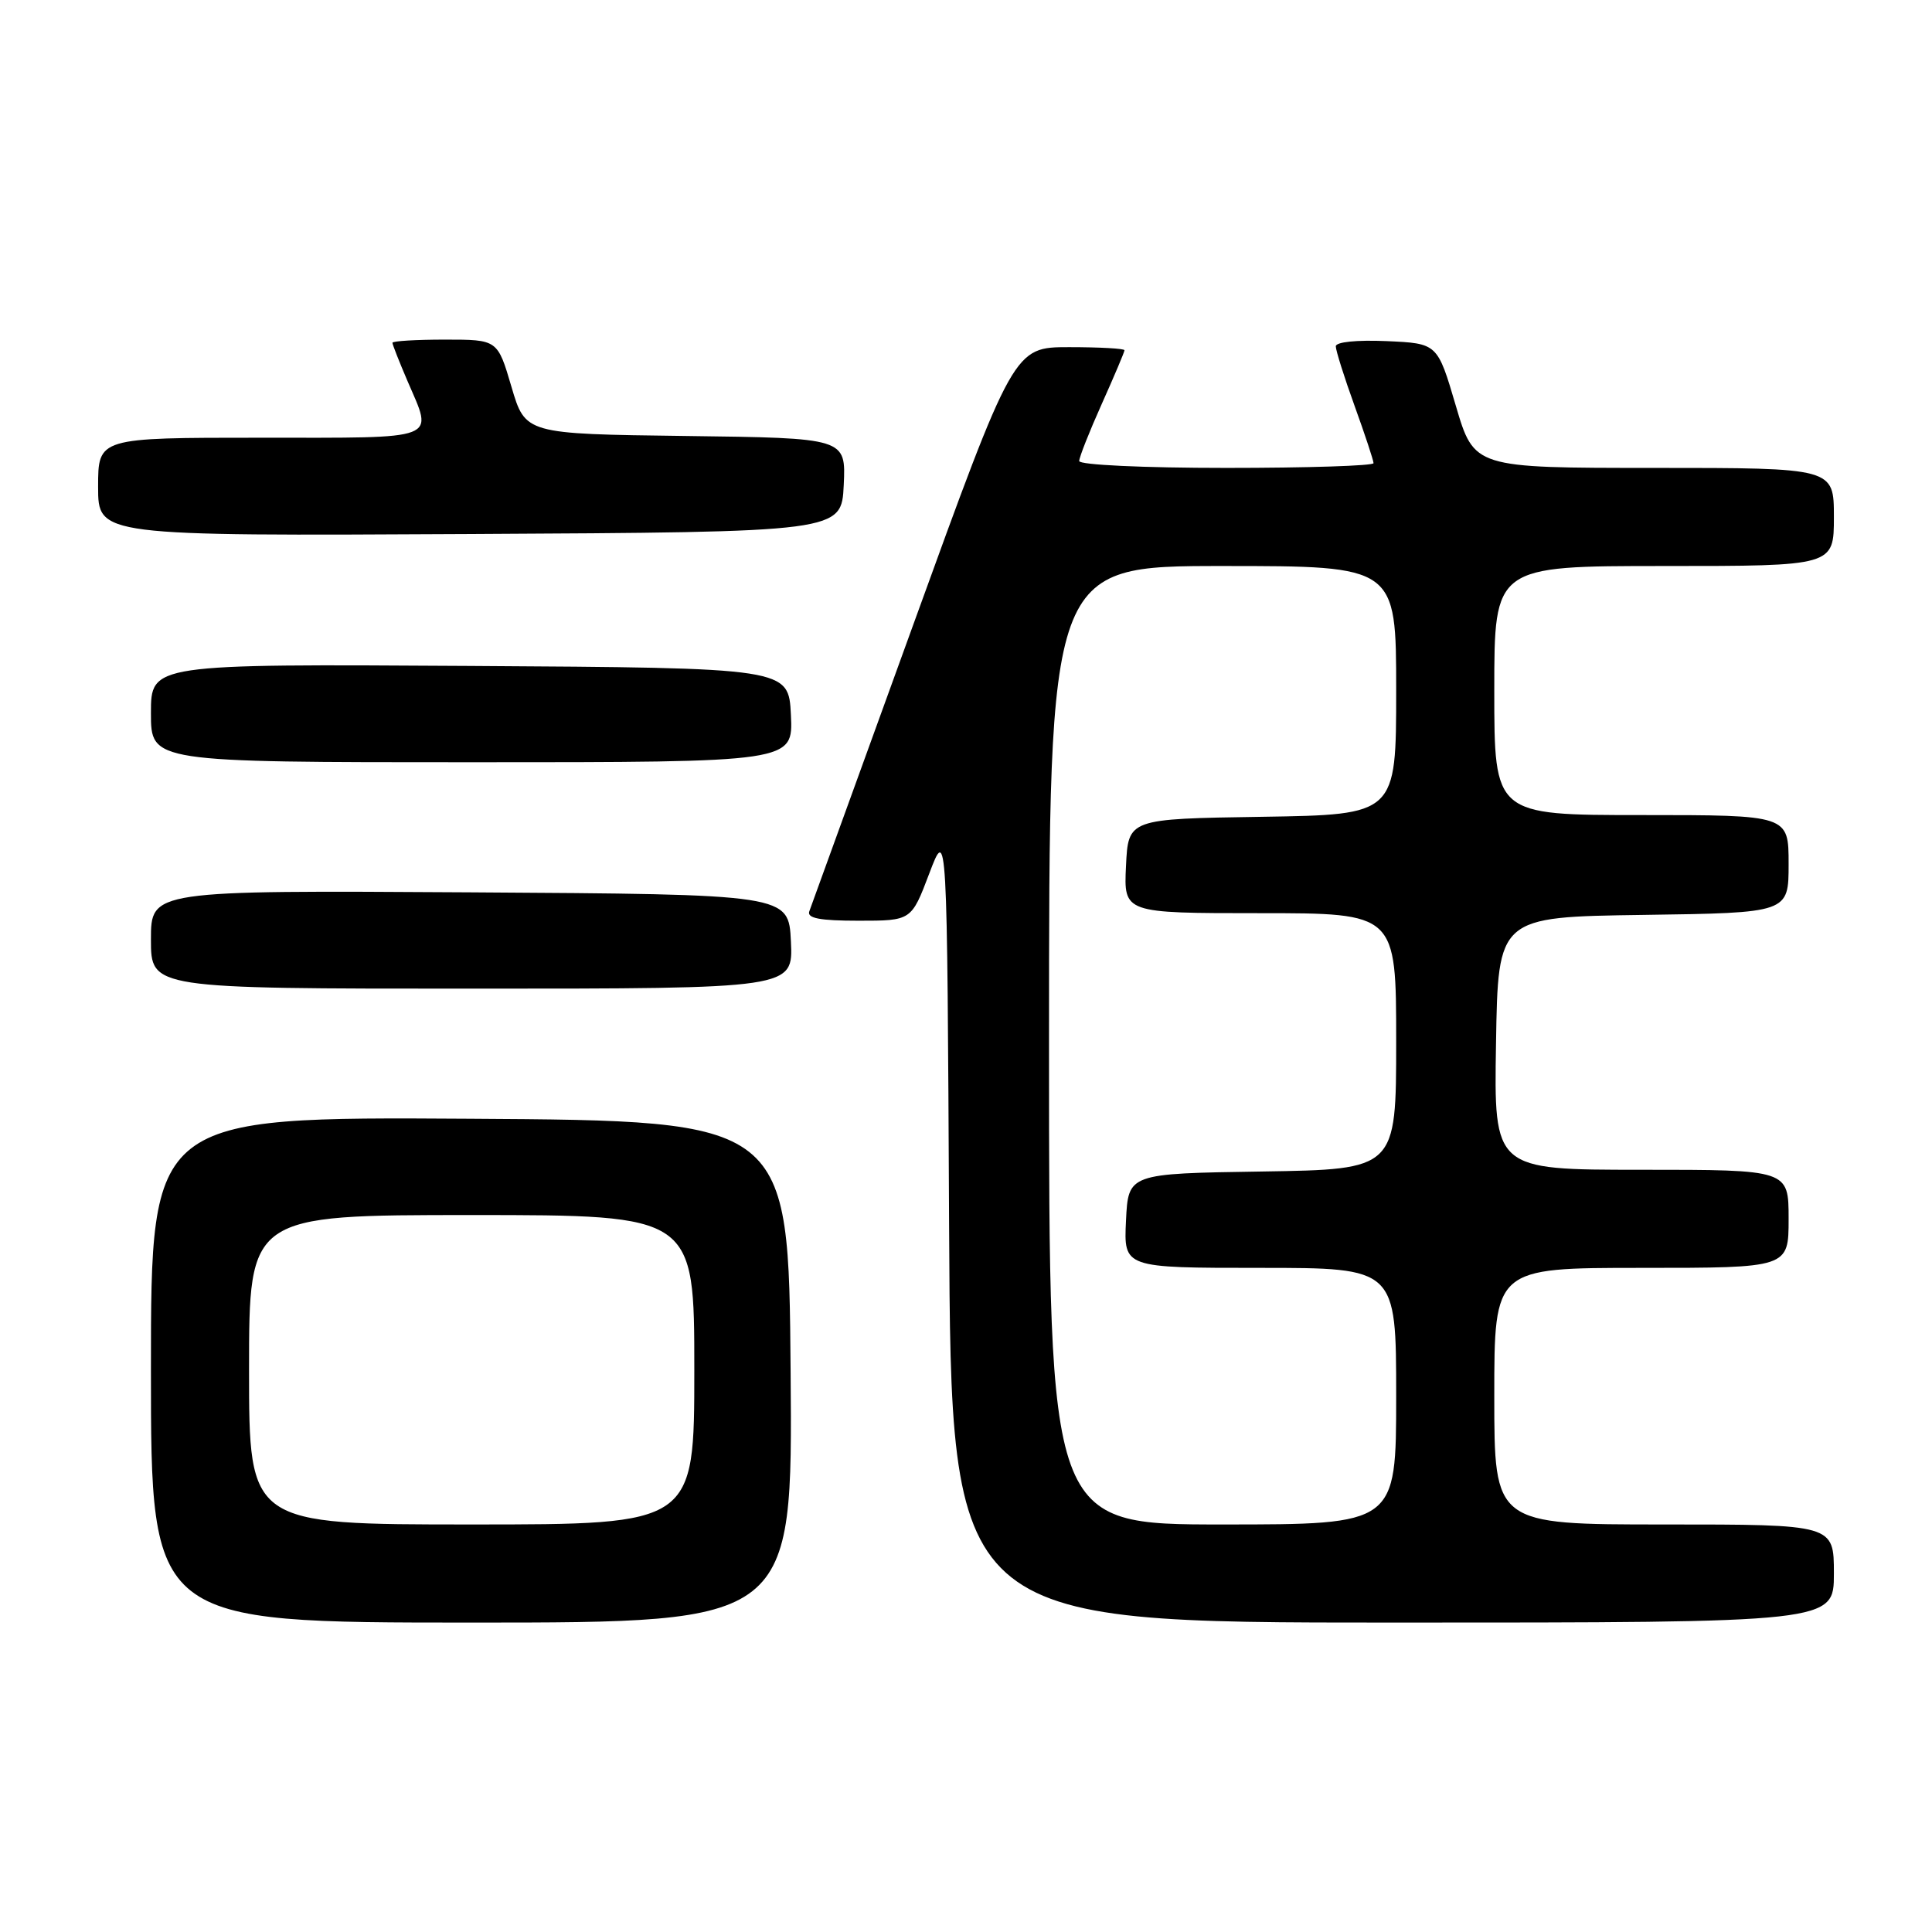 <?xml version="1.0" encoding="UTF-8" standalone="no"?>
<!DOCTYPE svg PUBLIC "-//W3C//DTD SVG 1.1//EN" "http://www.w3.org/Graphics/SVG/1.1/DTD/svg11.dtd" >
<svg xmlns="http://www.w3.org/2000/svg" xmlns:xlink="http://www.w3.org/1999/xlink" version="1.1" viewBox="0 0 256 256">
 <g >
 <path fill="currentColor"
d=" M 104.76 181.75 C 104.50 148.50 104.50 148.50 62.25 148.24 C 20.00 147.98 20.00 147.98 20.00 181.49 C 20.00 215.00 20.00 215.00 62.51 215.00 C 105.03 215.00 105.03 215.00 104.76 181.75 Z  M 243.00 208.50 C 243.00 202.00 243.00 202.00 220.50 202.00 C 198.00 202.00 198.00 202.00 198.00 185.00 C 198.00 168.00 198.00 168.00 217.50 168.00 C 237.00 168.00 237.00 168.00 237.00 161.50 C 237.00 155.00 237.00 155.00 217.48 155.00 C 197.95 155.00 197.95 155.00 198.23 138.25 C 198.50 121.50 198.50 121.50 217.75 121.23 C 237.00 120.96 237.00 120.96 237.00 114.48 C 237.00 108.00 237.00 108.00 217.50 108.00 C 198.00 108.00 198.00 108.00 198.00 91.50 C 198.00 75.00 198.00 75.00 220.50 75.00 C 243.00 75.00 243.00 75.00 243.00 68.50 C 243.00 62.00 243.00 62.00 219.17 62.00 C 195.33 62.00 195.33 62.00 192.90 53.75 C 190.47 45.50 190.47 45.50 183.73 45.20 C 179.77 45.03 177.00 45.31 177.00 45.89 C 177.00 46.44 178.12 50.00 179.50 53.81 C 180.88 57.62 182.00 61.03 182.00 61.37 C 182.00 61.72 173.22 62.00 162.50 62.00 C 151.50 62.00 143.00 61.60 143.00 61.09 C 143.00 60.59 144.35 57.18 146.00 53.50 C 147.65 49.82 149.00 46.63 149.00 46.41 C 149.00 46.18 145.70 46.00 141.67 46.00 C 134.34 46.00 134.34 46.00 121.02 82.75 C 113.69 102.96 107.49 120.06 107.24 120.75 C 106.90 121.67 108.61 122.00 113.77 122.00 C 120.76 122.00 120.76 122.00 123.13 115.75 C 125.50 109.50 125.50 109.50 125.76 162.25 C 126.02 215.00 126.02 215.00 184.51 215.00 C 243.00 215.00 243.00 215.00 243.00 208.50 Z  M 104.80 124.75 C 104.50 118.50 104.50 118.50 62.25 118.24 C 20.00 117.98 20.00 117.98 20.00 124.49 C 20.00 131.00 20.00 131.00 62.55 131.00 C 105.10 131.00 105.10 131.00 104.80 124.75 Z  M 104.80 94.75 C 104.50 88.50 104.50 88.50 62.25 88.24 C 20.00 87.98 20.00 87.98 20.00 94.49 C 20.00 101.00 20.00 101.00 62.55 101.00 C 105.10 101.00 105.10 101.00 104.80 94.75 Z  M 111.80 64.27 C 112.09 58.04 112.09 58.04 90.85 57.77 C 69.61 57.50 69.61 57.50 67.77 51.25 C 65.93 45.00 65.93 45.00 58.96 45.00 C 55.13 45.00 52.00 45.19 52.00 45.42 C 52.00 45.65 52.90 47.93 54.00 50.50 C 57.41 58.45 58.59 58.00 34.50 58.00 C 13.00 58.00 13.00 58.00 13.00 64.51 C 13.00 71.02 13.00 71.02 62.25 70.76 C 111.50 70.50 111.50 70.50 111.80 64.27 Z  M 33.00 181.50 C 33.00 161.00 33.00 161.00 62.50 161.00 C 92.00 161.00 92.00 161.00 92.00 181.50 C 92.00 202.00 92.00 202.00 62.50 202.00 C 33.00 202.00 33.00 202.00 33.00 181.50 Z  M 139.00 138.50 C 139.00 75.00 139.00 75.00 162.00 75.00 C 185.00 75.00 185.00 75.00 185.00 91.48 C 185.00 107.95 185.00 107.95 167.25 108.23 C 149.50 108.50 149.50 108.50 149.20 114.75 C 148.90 121.00 148.90 121.00 166.95 121.00 C 185.00 121.00 185.00 121.00 185.00 137.98 C 185.00 154.95 185.00 154.95 167.25 155.23 C 149.50 155.50 149.50 155.50 149.20 161.75 C 148.90 168.00 148.90 168.00 166.95 168.00 C 185.00 168.00 185.00 168.00 185.00 185.00 C 185.00 202.00 185.00 202.00 162.00 202.00 C 139.00 202.00 139.00 202.00 139.00 138.50 Z "/>
</g>
</svg>